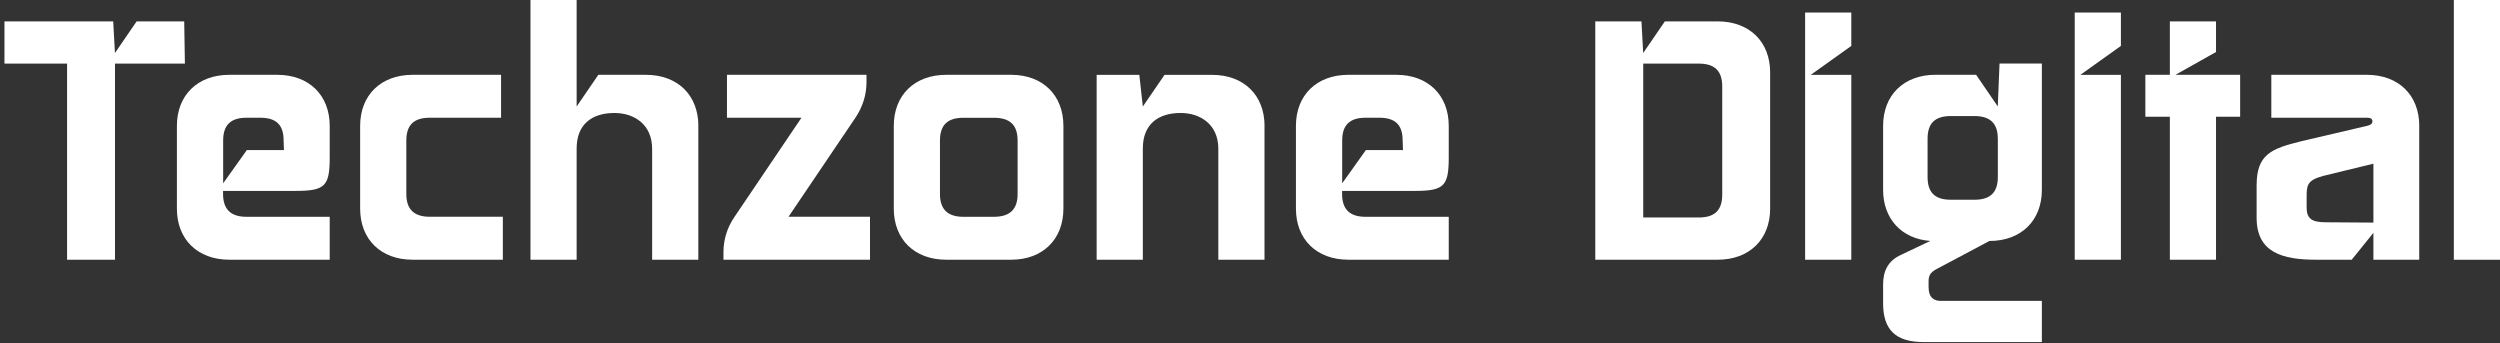 <svg width="233" height="32" viewBox="0 0 233 32" fill="none" xmlns="http://www.w3.org/2000/svg">
<rect x="0" y="0" width="233" height="32" fill="#333333" stroke="none"/>
<g id="Group">
<path id="Vector" d="M17.237 5.928H10.717V24.205H6.252V5.928H0.416V1.993H10.551L10.713 4.942L12.734 1.993H17.168L17.233 5.928H17.237Z" fill="white"/>
<path id="Vector_2" d="M20.79 17.796V18.081C20.79 19.509 21.506 20.206 22.973 20.206H30.729V24.205H21.375C18.408 24.205 16.487 22.301 16.487 19.445V11.733C16.487 8.877 18.411 6.973 21.375 6.973H25.84C28.808 6.973 30.729 8.877 30.729 11.733V14.652C30.729 17.35 30.305 17.793 27.534 17.793H20.786L20.79 17.796ZM20.79 17.096L23.007 13.985H26.464L26.433 13.097C26.433 11.639 25.748 10.972 24.251 10.972H22.98C21.514 10.972 20.798 11.639 20.798 13.097V17.096H20.79Z" fill="white"/>
<path id="Vector_3" d="M46.865 20.206V24.205H38.454C35.486 24.205 33.566 22.301 33.566 19.445V11.733C33.566 8.877 35.49 6.973 38.454 6.973H46.699V10.972H40.052C38.585 10.972 37.869 11.639 37.869 13.097V18.078C37.869 19.505 38.585 20.202 40.052 20.202H46.865V20.206Z" fill="white"/>
<path id="Vector_4" d="M65.083 11.733V24.205H60.779V13.861C60.779 11.639 59.151 10.53 57.261 10.53C55.144 10.53 53.743 11.609 53.743 13.832V24.209H49.44V-0.005H53.743V9.926L55.764 6.973H60.198C63.166 6.973 65.087 8.877 65.087 11.733H65.083Z" fill="white"/>
<path id="Vector_5" d="M81.084 20.206V24.205H67.427V23.474C67.427 22.331 67.785 21.188 68.439 20.236L74.698 10.972H67.754V6.973H80.757V7.67C80.757 8.843 80.399 9.956 79.748 10.938L73.49 20.202H81.084V20.206Z" fill="white"/>
<path id="Vector_6" d="M99.11 11.733V19.445C99.11 22.301 97.185 24.205 94.252 24.205H88.19C85.222 24.205 83.301 22.301 83.301 19.445V11.733C83.301 8.877 85.226 6.973 88.19 6.973H94.252C97.185 6.973 99.11 8.877 99.11 11.733ZM94.841 13.101C94.841 11.643 94.125 10.976 92.624 10.976H89.787C88.32 10.976 87.605 11.643 87.605 13.101V18.081C87.605 19.509 88.32 20.206 89.787 20.206H92.624C94.125 20.206 94.841 19.509 94.841 18.081V13.101Z" fill="white"/>
<path id="Vector_7" d="M117.851 11.733V24.205H113.548V13.861C113.548 11.639 111.92 10.53 110.03 10.53C107.913 10.53 106.512 11.609 106.512 13.832V24.209H102.208V6.977H106.185L106.512 9.93L108.533 6.977H112.967C115.935 6.977 117.855 8.881 117.855 11.737L117.851 11.733Z" fill="white"/>
<path id="Vector_8" d="M125.084 17.796V18.081C125.084 19.509 125.8 20.206 127.267 20.206H135.023V24.205H125.669C122.701 24.205 120.781 22.301 120.781 19.445V11.733C120.781 8.877 122.705 6.973 125.669 6.973H130.134C133.102 6.973 135.023 8.877 135.023 11.733V14.652C135.023 17.35 134.599 17.793 131.828 17.793H125.08L125.084 17.796ZM125.084 17.096L127.301 13.985H130.758L130.727 13.097C130.727 11.639 130.042 10.972 128.544 10.972H127.274C125.808 10.972 125.092 11.639 125.092 13.097V17.096H125.084Z" fill="white"/>
<path id="Vector_9" d="M164.977 6.752V19.445C164.977 22.301 163.053 24.205 160.089 24.205H148.68V1.993H152.983L153.145 4.942L155.166 1.993H160.089C163.056 1.993 164.977 3.896 164.977 6.752ZM160.512 8.053C160.512 6.625 159.827 5.928 158.33 5.928H153.149V20.27H158.33C159.831 20.27 160.512 19.573 160.512 18.145V8.053Z" fill="white"/>
<path id="Vector_10" d="M172.541 4.279L168.761 6.977H172.541V24.209H168.237V1.168H172.541V4.279Z" fill="white"/>
<path id="Vector_11" d="M190.301 17.699C190.301 20.555 188.376 22.459 185.412 22.459L180.459 25.093C179.939 25.378 179.743 25.663 179.743 26.202V26.742C179.743 27.788 180.297 28.043 180.882 28.043H190.301V31.88H179.285C176.709 31.88 175.505 30.771 175.505 28.264V26.517C175.505 25.217 175.993 24.295 177.167 23.755L179.904 22.455C177.233 22.264 175.505 20.393 175.505 17.695V11.729C175.505 8.873 177.429 6.969 180.393 6.969H184.173L186.194 9.923L186.356 5.924H190.301V17.695V17.699ZM186.198 12.939C186.198 11.733 185.709 10.815 184.015 10.815H181.833C180.335 10.815 179.65 11.482 179.65 12.939V16.492C179.65 17.95 180.335 18.617 181.833 18.617H184.015C185.482 18.617 186.198 17.95 186.198 16.492V12.939Z" fill="white"/>
<path id="Vector_12" d="M197.668 4.279L193.888 6.977H197.668V24.209H193.365V1.168H197.668V4.279Z" fill="white"/>
<path id="Vector_13" d="M208.781 6.973V10.878H206.533V24.205H202.23V10.878H199.947V6.973H202.23V1.993H206.533V4.848L202.753 6.973H208.781Z" fill="white"/>
<path id="Vector_14" d="M225.471 11.733V24.205H221.202V21.698L219.181 24.205H215.856C212.726 24.205 210.317 23.538 210.317 20.3V17.287C210.317 14.397 211.652 13.858 214.489 13.161L220.194 11.826C220.779 11.699 221.141 11.635 221.106 11.257C221.075 11.036 220.879 10.972 220.648 10.972H211.687V6.973H220.586C223.554 6.973 225.475 8.877 225.475 11.733H225.471ZM221.202 15.255L216.51 16.398C214.978 16.811 214.978 17.32 214.978 18.43V19.318C214.978 20.334 215.401 20.716 216.737 20.716L221.202 20.746V15.255Z" fill="white"/>
<path id="Vector_15" d="M228.697 24.205V-0.005H233V24.209H228.697V24.205Z" fill="white"/>
</g>
</svg>
